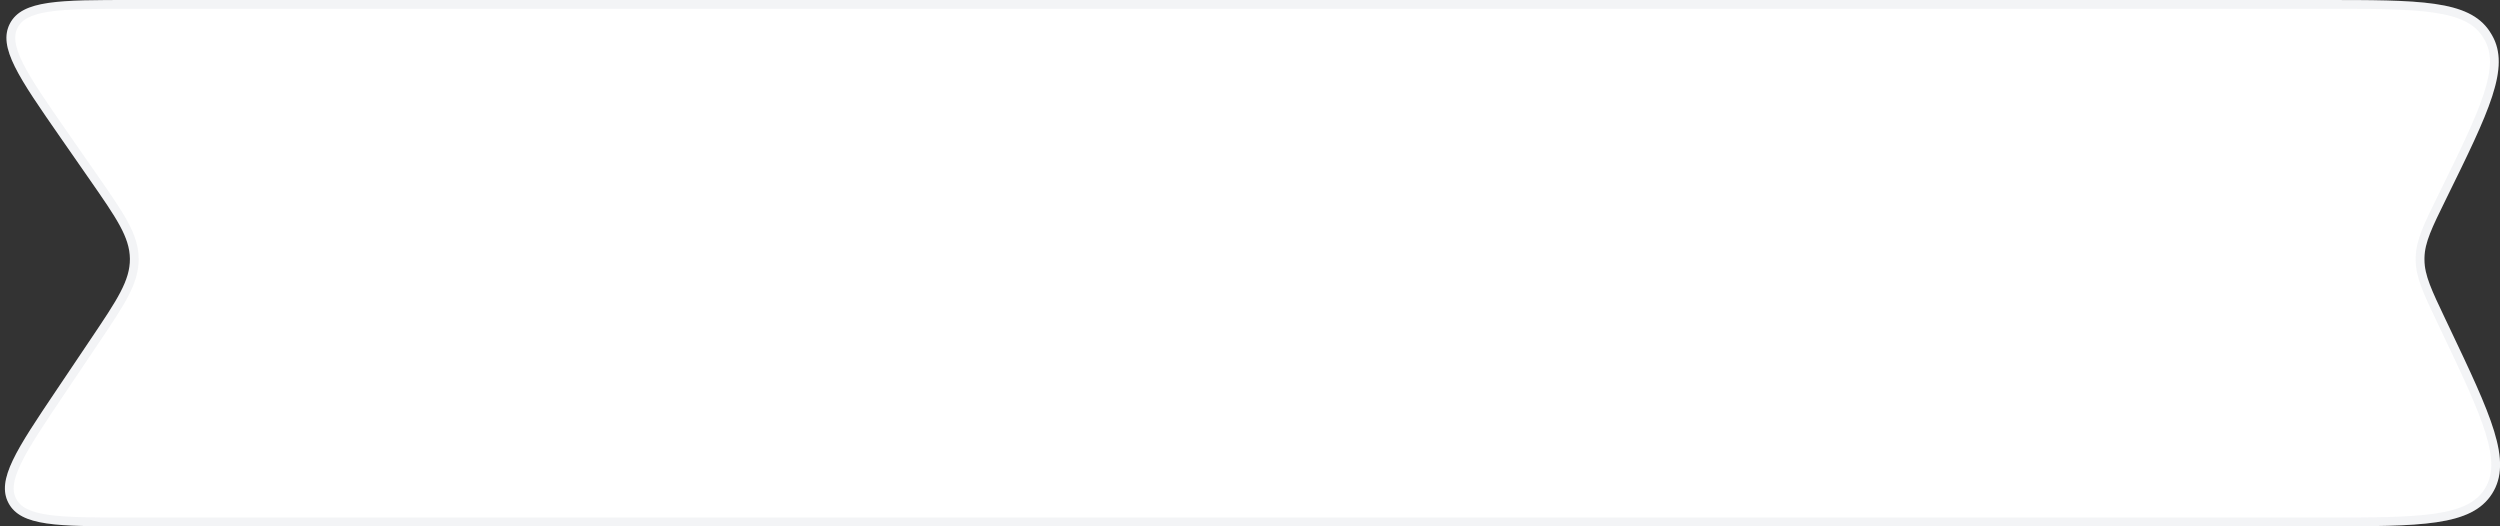 <svg width="285" height="60" viewBox="0 0 285 60" fill="none" xmlns="http://www.w3.org/2000/svg">
<rect x="0" y="0" width="285" height="60" fill="#333333" stroke="none"/>
<path d="M6.915 15.707C2.125 8.813 -0.271 5.367 1.132 2.683C2.535 0 6.732 0 15.127 0H264.735C275.859 0 281.421 0 283.798 3.544C283.898 3.694 283.993 3.847 284.083 4.003C286.216 7.699 283.762 12.691 278.855 22.674C277.235 25.969 276.426 27.617 276.387 29.386C276.386 29.466 276.385 29.546 276.386 29.626C276.401 31.395 277.189 33.053 278.766 36.369L279.128 37.13C284.014 47.408 286.457 52.547 284.102 56.273C281.747 60 276.057 60 264.677 60H14.77C6.512 60 2.384 60 0.972 57.351C-0.439 54.702 1.864 51.275 6.471 44.422L10.4 38.576C13.353 34.182 14.829 31.986 14.81 29.513C14.791 27.041 13.28 24.867 10.26 20.52L6.915 15.707Z" fill="white"/>
<path d="M7.325 15.421C4.921 11.961 3.151 9.412 2.149 7.394C1.147 5.375 0.989 4.037 1.575 2.915C2.162 1.793 3.351 1.159 5.581 0.83C7.809 0.501 10.912 0.5 15.127 0.5H264.735C270.313 0.5 274.441 0.501 277.475 0.938C280.503 1.374 282.312 2.227 283.383 3.823C283.477 3.963 283.566 4.106 283.65 4.253C284.61 5.917 284.578 7.917 283.633 10.826C282.687 13.742 280.867 17.447 278.407 22.453L278.343 22.582C276.784 25.754 275.928 27.495 275.888 29.375C275.886 29.46 275.885 29.545 275.886 29.63C275.902 31.51 276.735 33.263 278.252 36.454L278.314 36.584L278.676 37.345C281.126 42.499 282.938 46.313 283.852 49.304C284.763 52.288 284.74 54.326 283.679 56.006C282.618 57.686 280.786 58.582 277.701 59.04C274.607 59.499 270.384 59.5 264.677 59.5H14.77C10.624 59.5 7.572 59.499 5.377 59.174C3.182 58.85 2.004 58.224 1.414 57.116C0.823 56.008 0.961 54.681 1.916 52.678C2.872 50.675 4.573 48.141 6.886 44.701L10.815 38.855L10.832 38.829C12.294 36.654 13.414 34.988 14.163 33.556C14.92 32.107 15.32 30.857 15.31 29.509C15.3 28.162 14.88 26.918 14.1 25.481C13.329 24.061 12.183 22.412 10.688 20.26L10.67 20.235L7.325 15.421Z" stroke="#8A95A4" stroke-opacity="0.1"/>
</svg>

